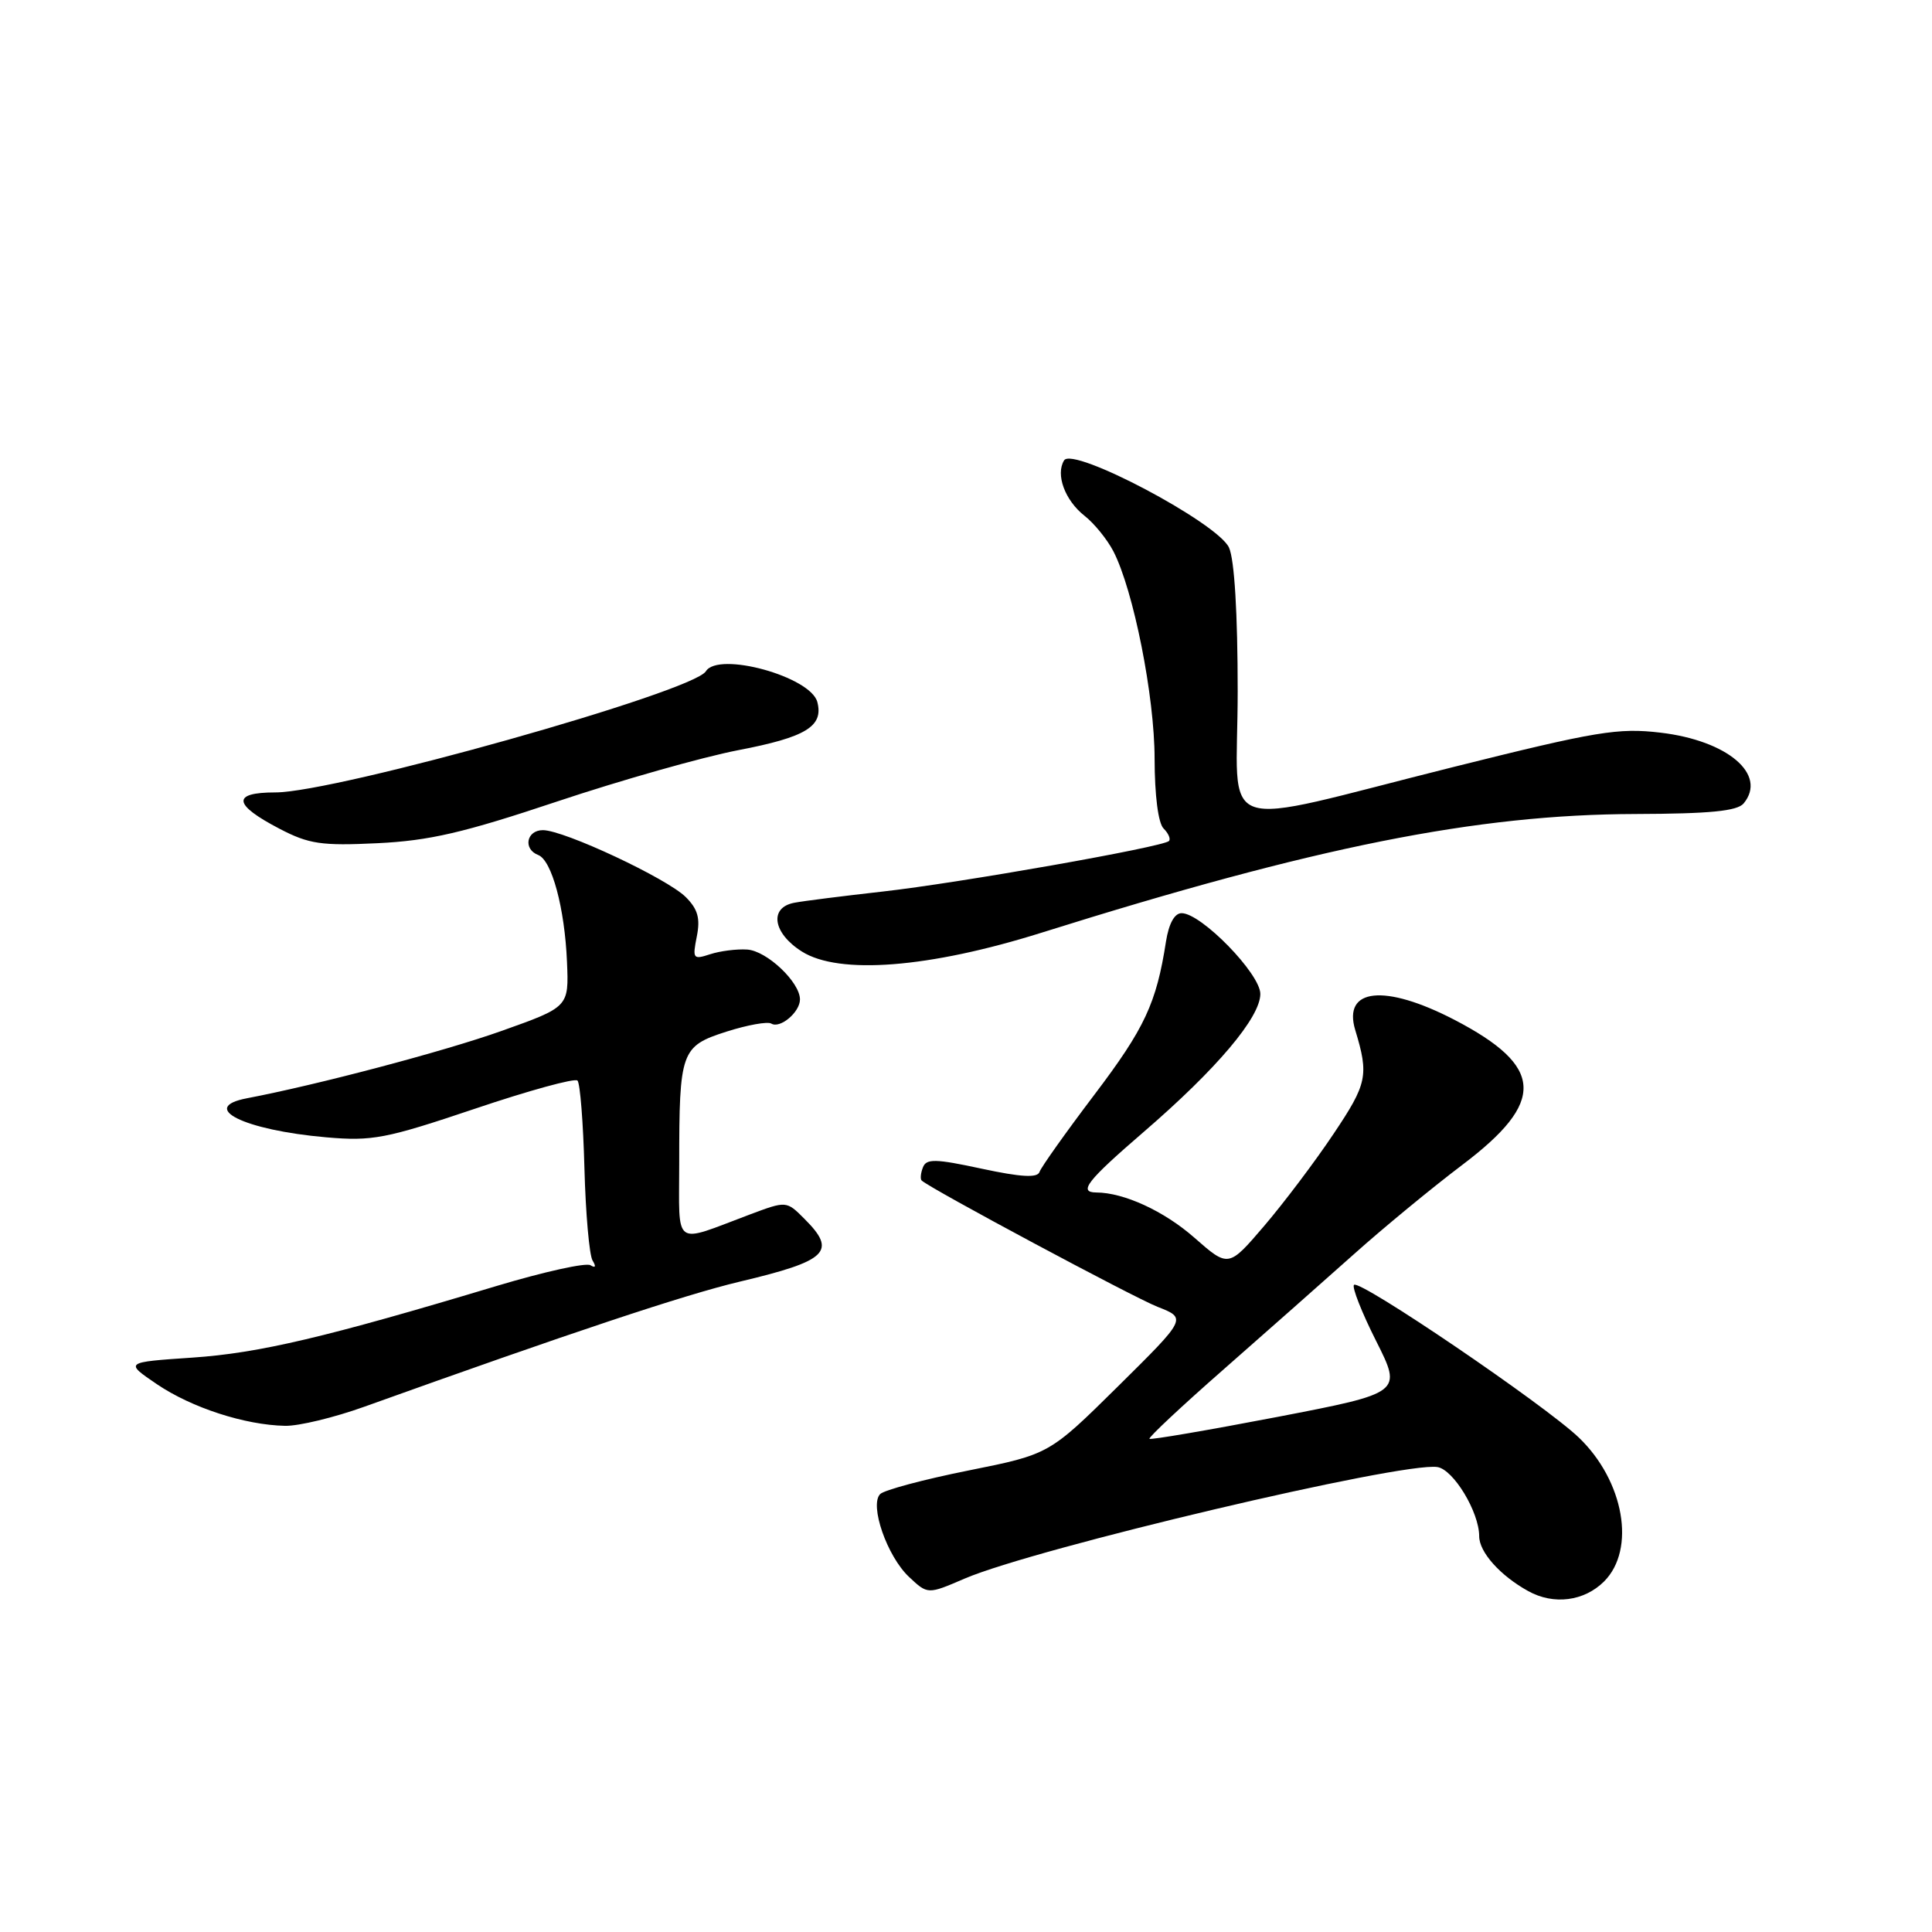 <?xml version="1.0" encoding="UTF-8" standalone="no"?>
<!DOCTYPE svg PUBLIC "-//W3C//DTD SVG 1.1//EN" "http://www.w3.org/Graphics/SVG/1.1/DTD/svg11.dtd" >
<svg xmlns="http://www.w3.org/2000/svg" xmlns:xlink="http://www.w3.org/1999/xlink" version="1.1" viewBox="0 0 256 256">
 <g >
 <path fill="currentColor"
d=" M 212.55 209.55 C 216.79 205.30 215.20 196.24 209.21 190.49 C 204.68 186.15 180.17 169.50 179.41 170.25 C 179.12 170.55 180.43 173.89 182.34 177.68 C 185.80 184.56 185.80 184.56 169.21 187.76 C 160.09 189.51 152.48 190.81 152.31 190.65 C 152.14 190.48 156.58 186.32 162.17 181.42 C 167.76 176.51 175.52 169.65 179.42 166.17 C 183.31 162.69 189.76 157.38 193.74 154.37 C 204.88 145.96 204.62 141.32 192.70 135.12 C 183.47 130.34 177.89 130.92 179.58 136.50 C 181.40 142.49 181.16 143.60 176.71 150.23 C 174.27 153.89 170.13 159.37 167.52 162.43 C 162.78 167.97 162.78 167.97 158.26 164.00 C 154.26 160.48 148.93 158.02 145.25 158.01 C 142.84 157.99 144.06 156.44 151.53 150.00 C 161.23 141.64 167.00 134.81 167.00 131.70 C 167.00 129.03 159.17 121.00 156.57 121.00 C 155.63 121.00 154.88 122.37 154.50 124.75 C 153.23 132.94 151.68 136.25 145.03 145.03 C 141.22 150.06 137.94 154.68 137.74 155.29 C 137.47 156.10 135.31 155.98 130.09 154.86 C 123.92 153.53 122.74 153.51 122.29 154.69 C 121.99 155.46 121.92 156.24 122.13 156.43 C 123.34 157.54 150.16 171.89 153.38 173.16 C 157.26 174.68 157.26 174.68 148.15 183.69 C 139.03 192.70 139.03 192.70 128.32 194.85 C 122.42 196.03 117.16 197.44 116.63 197.97 C 115.18 199.42 117.54 206.22 120.45 208.95 C 122.93 211.28 122.93 211.28 127.80 209.18 C 137.15 205.16 185.71 193.69 190.45 194.39 C 192.58 194.70 196.00 200.35 196.00 203.56 C 196.00 205.66 198.78 208.78 202.50 210.83 C 205.87 212.70 209.91 212.18 212.55 209.55 Z  M 48.27 186.40 C 75.70 176.56 90.62 171.59 98.00 169.83 C 109.68 167.06 110.94 165.84 106.60 161.51 C 104.21 159.11 104.21 159.11 99.35 160.93 C 89.05 164.80 90.00 165.48 90.00 154.19 C 90.00 139.28 90.23 138.63 96.25 136.70 C 99.04 135.81 101.72 135.33 102.20 135.63 C 103.36 136.34 106.00 134.12 106.00 132.43 C 106.00 130.14 101.60 125.98 99.00 125.82 C 97.62 125.73 95.42 126.01 94.10 126.44 C 91.84 127.18 91.74 127.05 92.33 124.09 C 92.81 121.69 92.47 120.47 90.87 118.87 C 88.41 116.41 74.74 110.00 71.94 110.00 C 69.76 110.00 69.28 112.51 71.31 113.29 C 73.12 113.98 74.83 120.33 75.13 127.47 C 75.38 133.43 75.38 133.43 66.44 136.61 C 58.79 139.33 42.08 143.74 32.75 145.52 C 26.26 146.75 32.33 149.75 43.22 150.70 C 49.34 151.23 51.11 150.89 62.91 146.92 C 70.04 144.51 76.17 142.83 76.52 143.18 C 76.87 143.54 77.28 148.76 77.44 154.79 C 77.60 160.82 78.09 166.33 78.52 167.03 C 79.01 167.83 78.91 168.06 78.24 167.65 C 77.65 167.28 72.07 168.52 65.83 170.39 C 43.16 177.21 34.33 179.29 25.50 179.89 C 16.50 180.50 16.50 180.50 20.80 183.42 C 25.40 186.53 32.44 188.82 37.77 188.93 C 39.57 188.97 44.29 187.83 48.27 186.40 Z  M 138.00 123.59 C 174.29 112.19 195.63 107.92 216.70 107.86 C 226.58 107.83 230.19 107.47 231.04 106.46 C 234.21 102.63 228.92 98.13 220.02 97.08 C 214.42 96.42 211.56 96.89 192.63 101.62 C 160.29 109.70 164.00 110.99 164.00 91.63 C 164.00 81.26 163.57 74.15 162.85 72.56 C 161.35 69.28 142.16 59.13 141.00 61.00 C 139.84 62.87 141.11 66.30 143.70 68.34 C 144.99 69.35 146.71 71.47 147.53 73.05 C 150.19 78.21 152.99 92.26 152.99 100.55 C 153.00 105.41 153.47 109.07 154.18 109.78 C 154.83 110.43 155.15 111.18 154.89 111.44 C 154.10 112.23 127.09 117.00 117.00 118.13 C 111.78 118.72 106.49 119.38 105.25 119.62 C 101.88 120.25 102.40 123.65 106.25 126.08 C 111.18 129.20 123.13 128.26 138.00 123.59 Z  M 73.83 106.20 C 82.27 103.38 93.07 100.32 97.83 99.40 C 106.80 97.68 109.14 96.25 108.30 93.02 C 107.41 89.65 95.18 86.28 93.53 88.95 C 91.83 91.70 44.55 105.00 36.48 105.00 C 30.68 105.00 30.87 106.60 37.05 109.82 C 40.93 111.84 42.58 112.09 50.00 111.73 C 56.88 111.40 61.42 110.35 73.83 106.20 Z "/>
</g>
</svg>